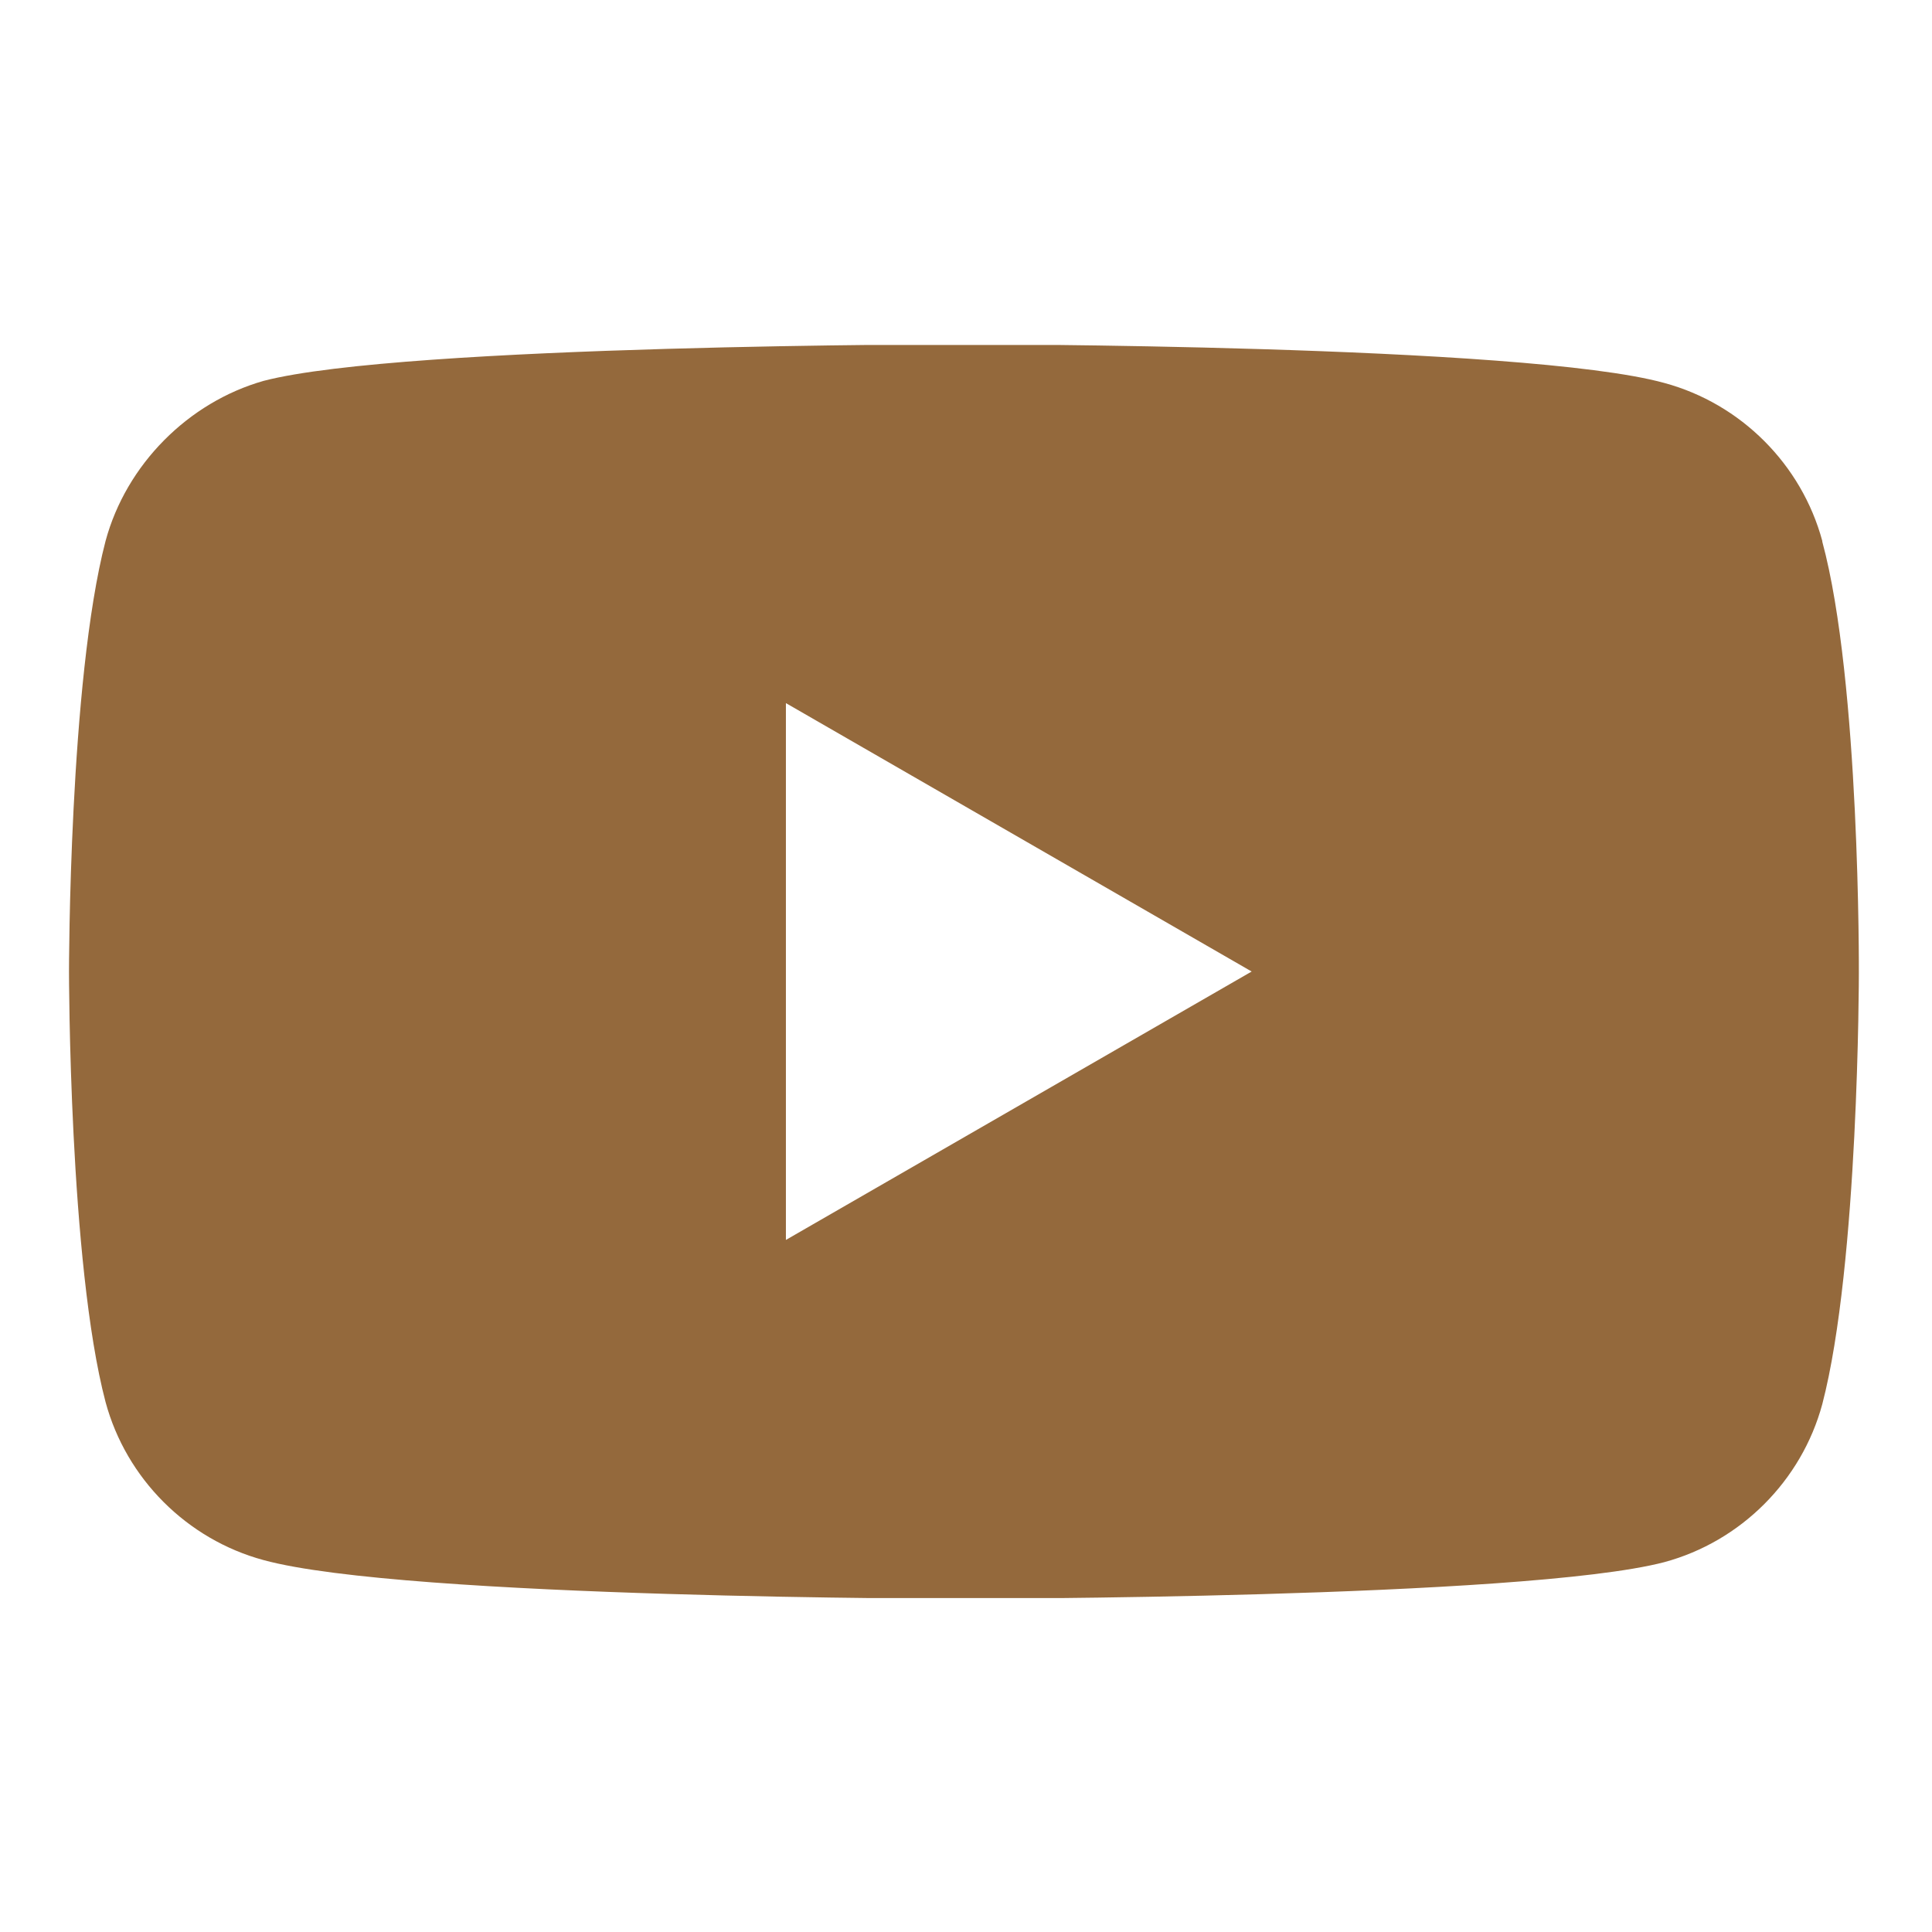 <svg width="28" height="28" viewBox="0 0 28 28" fill="none" xmlns="http://www.w3.org/2000/svg">
<g clip-path="url(#clip0_3257_82245)">
<path d="M26.41 7.84C26.11 6.73 25.23 5.85 24.12 5.55C22.09 4.99 13.97 4.99 13.97 4.99C13.97 4.99 5.85 4.99 3.82 5.52C2.73 5.83 1.83 6.73 1.53 7.84C1 9.87 1 14.08 1 14.08C1 14.08 1 18.31 1.53 20.32C1.83 21.43 2.71 22.31 3.82 22.61C5.87 23.17 13.97 23.17 13.97 23.17C13.97 23.17 22.09 23.17 24.12 22.64C25.23 22.34 26.11 21.46 26.41 20.35C26.94 18.32 26.94 14.11 26.94 14.11C26.94 14.11 26.96 9.88 26.41 7.85V7.84ZM11.39 17.97V10.19L18.14 14.08L11.39 17.97Z" fill="#94693C"/>
</g>
<defs>
<clipPath id="clip0_3257_82245">
<rect width="25.94" height="18.16" fill="white" transform="translate(1 5)"/>
</clipPath>
</defs>
</svg>
